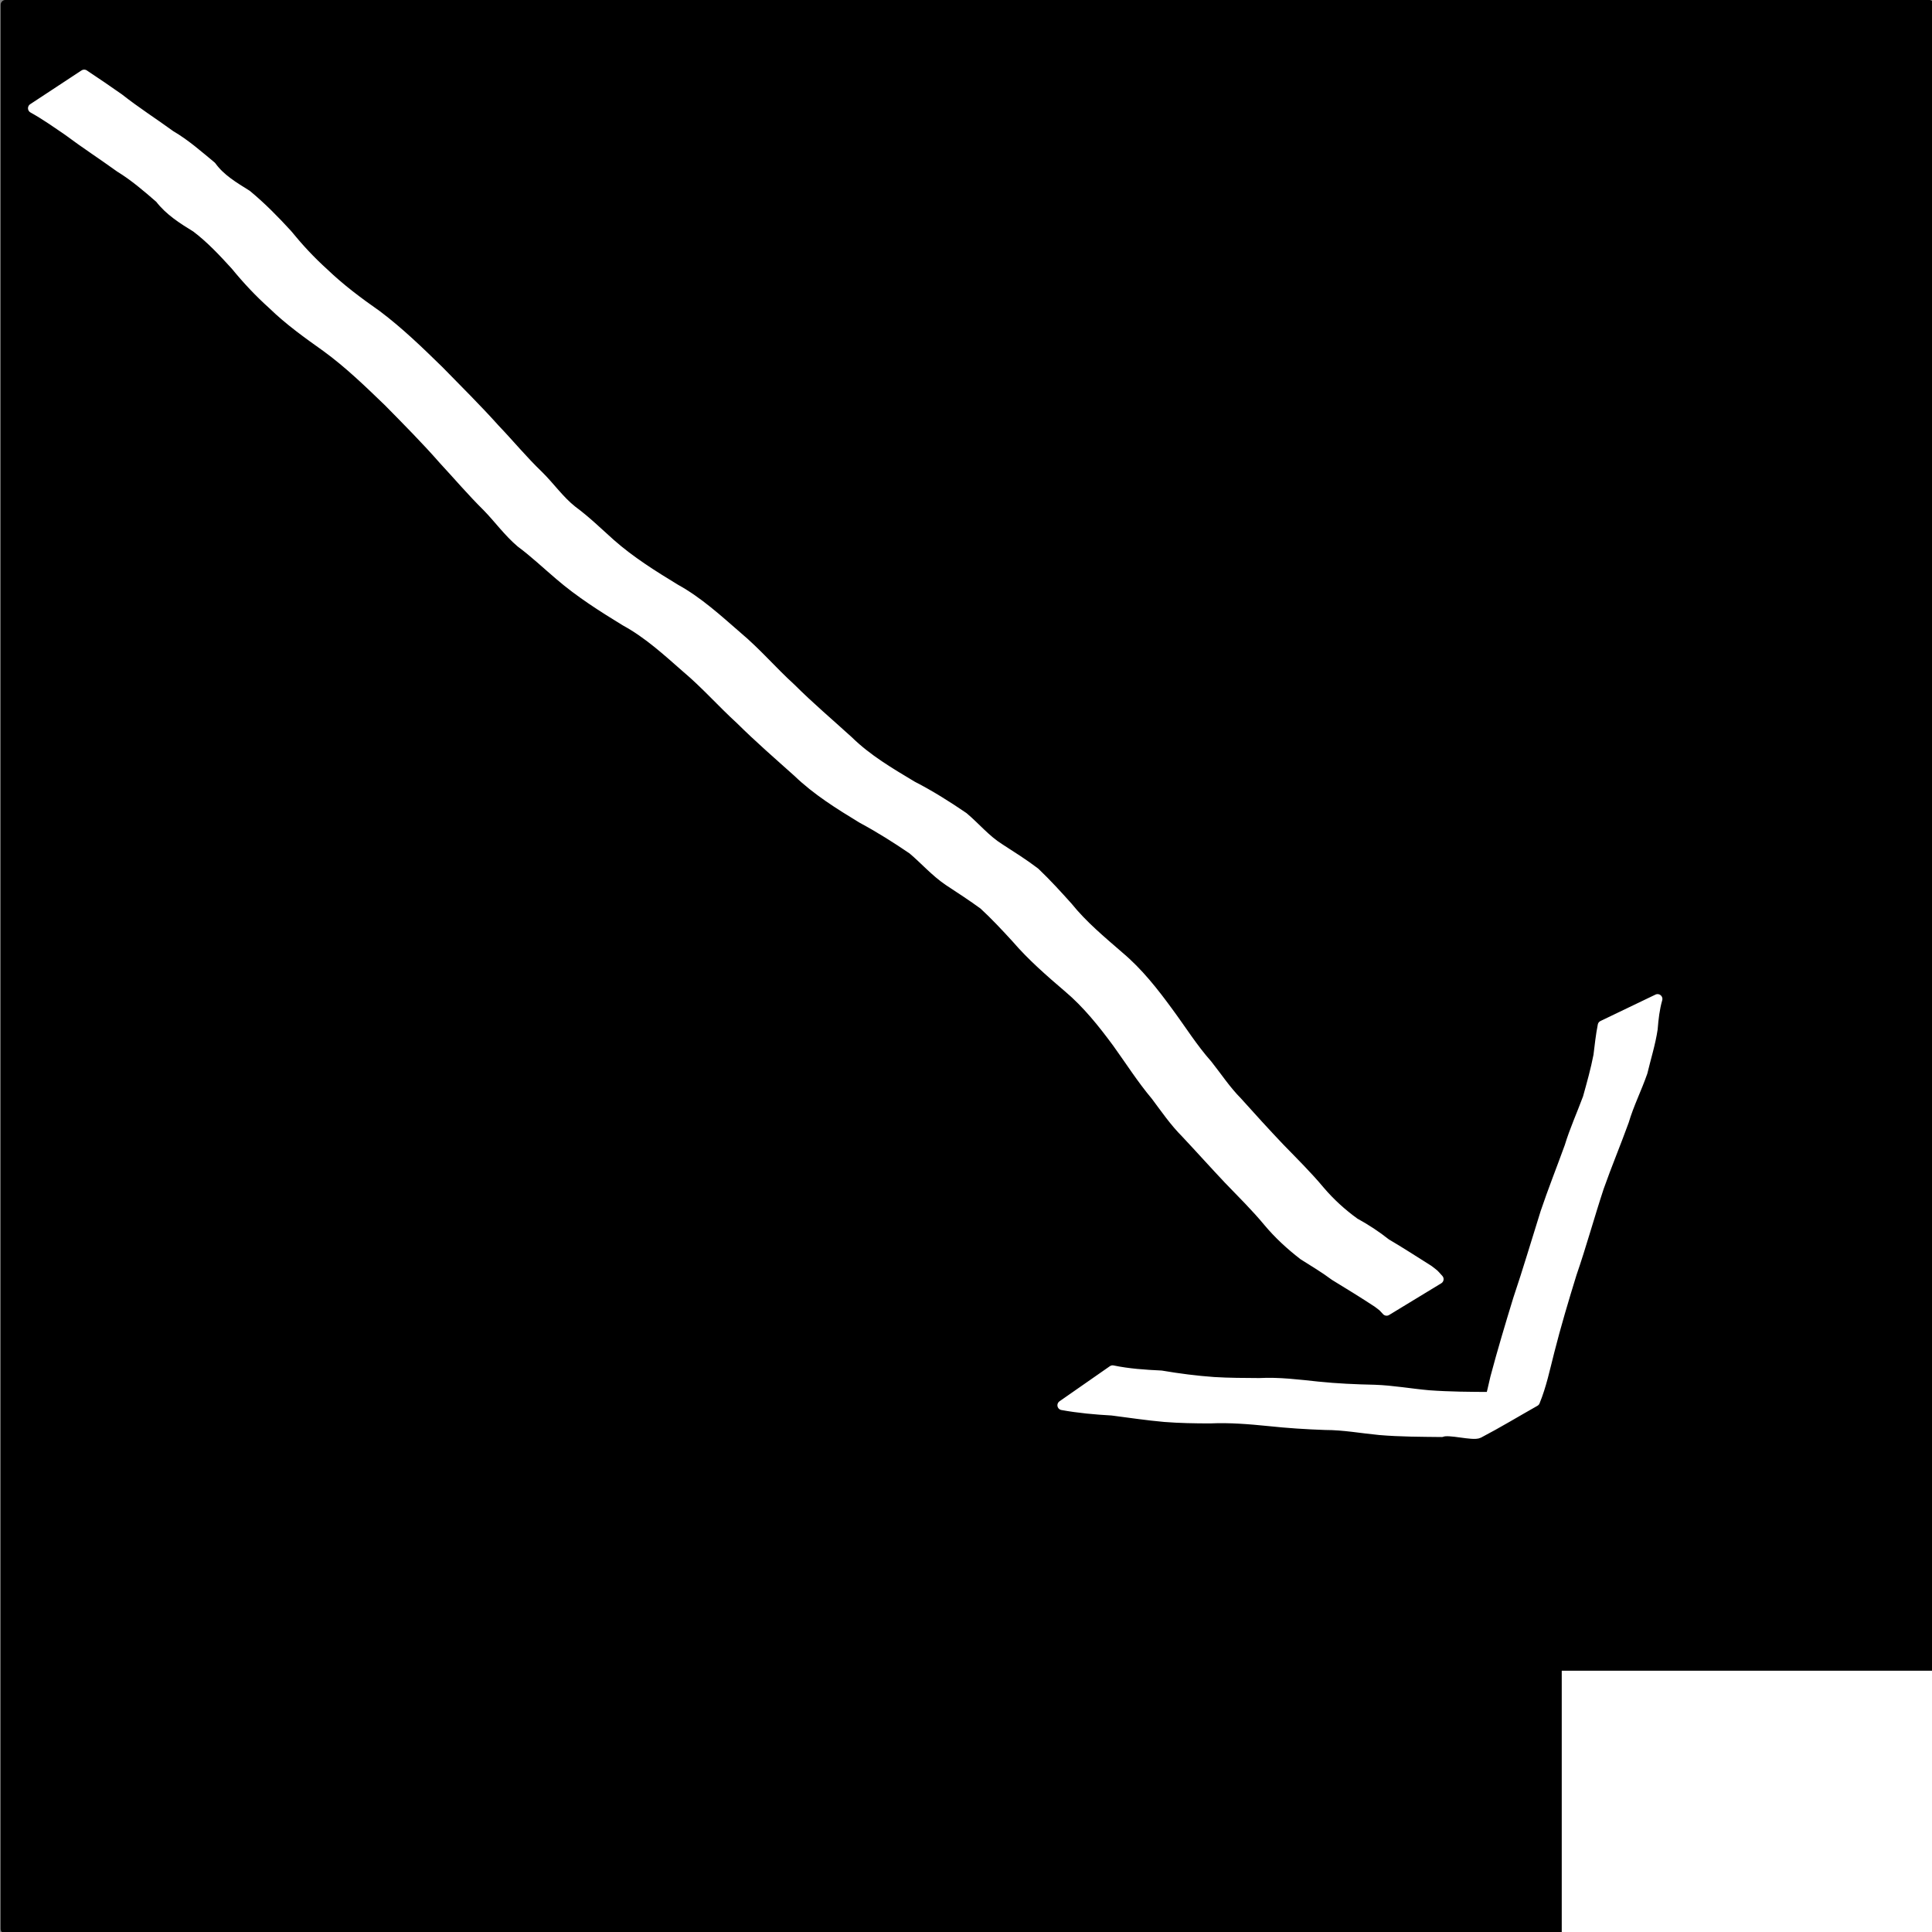 <?xml version="1.0" encoding="UTF-8" standalone="no"?>
<!-- Created with Inkscape (http://www.inkscape.org/) -->

<svg
   xmlns:dc="http://purl.org/dc/elements/1.1/"
   xmlns:cc="http://creativecommons.org/ns#"
   xmlns:rdf="http://www.w3.org/1999/02/22-rdf-syntax-ns#"
   xmlns:svg="http://www.w3.org/2000/svg"
   xmlns="http://www.w3.org/2000/svg"
   xmlns:sodipodi="http://sodipodi.sourceforge.net/DTD/sodipodi-0.dtd"
   xmlns:inkscape="http://www.inkscape.org/namespaces/inkscape"
   width="200"
   height="200"
   id="svg2"
   version="1.1"
   inkscape:version="0.48.0 r9654"
   sodipodi:docname="d13.svg">
  <rect width="100%" height="100%" fill="#808080" stroke="none"/>
  <defs
     id="defs4" />
  <sodipodi:namedview
     id="base"
     pagecolor="#ffffff"
     bordercolor="#666666"
     borderopacity="1.0"
     inkscape:pageopacity="0.0"
     inkscape:pageshadow="2"
     inkscape:zoom="1.4"
     inkscape:cx="215.45327"
     inkscape:cy="172.95687"
     inkscape:document-units="px"
     inkscape:current-layer="layer1"
     showgrid="false"
     inkscape:window-width="999"
     inkscape:window-height="738"
     inkscape:window-x="211"
     inkscape:window-y="123"
     inkscape:window-maximized="0" />
  <g
     inkscape:label="Layer 1"
     inkscape:groupmode="layer"
     id="layer1"
     transform="translate(0,-852.362)">
    <flowRoot
       xml:space="preserve"
       id="flowRoot2997"
       style="fill:#ffffff;stroke:#ffffff;stroke-opacity:1;stroke-width:1px;stroke-linejoin:miter;stroke-linecap:butt;fill-opacity:1;font-family:Sans;font-style:normal;font-weight:normal;font-size:20px;line-height:50%;letter-spacing:0px;word-spacing:0px"><flowRegion
         id="flowRegion2999"><rect
           id="rect3001"
           width="91.924"
           height="90.409"
           x="98.995"
           y="95.954"
           style="fill:#ffffff;stroke:#ffffff" /></flowRegion><flowPara
         id="flowPara3003" /></flowRoot>    <flowRoot
       xml:space="preserve"
       id="flowRoot3005"
       style="fill:#ffffff;stroke:#ffffff;stroke-opacity:1;stroke-width:1px;stroke-linejoin:miter;stroke-linecap:butt;fill-opacity:1;font-family:Sans;font-style:normal;font-weight:normal;font-size:20px;line-height:50%;letter-spacing:0px;word-spacing:0px"><flowRegion
         id="flowRegion3007"><rect
           id="rect3009"
           width="114.652"
           height="87.378"
           x="77.277"
           y="103.025"
           style="fill:#ffffff;stroke:#ffffff" /></flowRegion><flowPara
         id="flowPara3011" /></flowRoot>    <rect
       style="fill:#000000;fill-opacity:1;stroke:#000000;stroke-width:1;stroke-linecap:round;stroke-linejoin:round;stroke-miterlimit:4;stroke-opacity:1;stroke-dasharray:none;stroke-dashoffset:0"
       id="rect3002"
       width="199.126"
       height="199.19"
       x="0.568"
       y="0.495"
       transform="translate(0,852.362)" />
    <flowRoot
       xml:space="preserve"
       id="flowRoot3013"
       style="font-size:20px;font-style:normal;font-weight:normal;line-height:50%;letter-spacing:0px;word-spacing:0px;fill:#ffffff;fill-opacity:1;stroke:#ffffff;font-family:Sans"
       transform="translate(-74.71,937.941)"><flowRegion
         id="flowRegion3015"><rect
           id="rect3017"
           width="110.612"
           height="102.53"
           x="236.881"
           y="87.873"
           style="fill:#ffffff;stroke:#ffffff" /></flowRegion><flowPara
         id="flowPara3019"
         style="font-size:56px;font-weight:bold;fill:#ffffff;stroke:#ffffff;-inkscape-font-specification:Sans Bold">2</flowPara></flowRoot>    <path
       style="fill:#ffffff;fill-opacity:1;stroke:#ffffff;stroke-width:1;stroke-linecap:round;stroke-linejoin:round;stroke-miterlimit:4;stroke-opacity:1;stroke-dasharray:none;stroke-dashoffset:0"
       id="path3103"
       d="m 8.714,7.708 c 1.226,0.805 2.417,1.632 3.624,2.474 1.716,1.354 3.56,2.531 5.326,3.816 1.54,0.898 2.866,2.077 4.232,3.205 0.943,1.312 2.327,2.116 3.666,2.956 1.497,1.235 2.878,2.642 4.191,4.075 1.165,1.432 2.408,2.774 3.779,4.009 1.68,1.615 3.57,3.029 5.479,4.362 2.309,1.736 4.389,3.751 6.452,5.767 1.942,1.99 3.924,3.947 5.781,6.019 1.514,1.583 2.909,3.281 4.491,4.797 1.216,1.192 2.169,2.594 3.512,3.657 1.409,1.039 2.663,2.258 3.966,3.425 2.056,1.816 4.381,3.271 6.716,4.692 2.373,1.307 4.389,3.163 6.426,4.93 1.968,1.65 3.631,3.611 5.529,5.334 1.905,1.903 3.959,3.642 5.949,5.453 1.959,1.918 4.29,3.284 6.621,4.681 1.841,0.945 3.588,2.045 5.295,3.211 1.268,1.067 2.309,2.352 3.723,3.237 1.244,0.806 2.5,1.591 3.68,2.491 1.193,1.133 2.296,2.348 3.396,3.571 1.557,1.932 3.45,3.499 5.311,5.116 1.985,1.667 3.59,3.714 5.111,5.797 1.337,1.812 2.537,3.736 4.036,5.422 1.029,1.299 1.917,2.657 3.088,3.84 1.445,1.614 2.904,3.215 4.395,4.786 1.412,1.455 2.854,2.872 4.153,4.43 1.067,1.252 2.266,2.345 3.597,3.307 1.143,0.625 2.231,1.335 3.251,2.147 1.493,0.878 2.944,1.819 4.408,2.742 0.757,0.594 0.41,0.272 1.043,0.962 0,0 -5.4,3.283 -5.4,3.283 l 0,0 c -0.561,-0.593 -0.25,-0.309 -0.94,-0.841 -1.46,-0.962 -2.948,-1.874 -4.441,-2.785 -1.04,-0.78 -2.155,-1.44 -3.252,-2.135 -1.329,-1.031 -2.56,-2.159 -3.641,-3.453 -1.287,-1.549 -2.716,-2.958 -4.113,-4.408 -1.484,-1.574 -2.927,-3.184 -4.407,-4.761 -1.185,-1.19 -2.107,-2.537 -3.109,-3.877 -1.463,-1.737 -2.678,-3.66 -4.005,-5.498 -1.505,-2.038 -3.097,-4.032 -5.039,-5.677 -1.896,-1.621 -3.774,-3.248 -5.406,-5.147 -1.084,-1.185 -2.181,-2.36 -3.362,-3.449 -1.185,-0.865 -2.414,-1.664 -3.64,-2.47 -1.381,-0.934 -2.457,-2.182 -3.725,-3.252 C 92.767,86.791 91.038,85.706 89.234,84.733 86.885,83.303 84.561,81.862 82.566,79.942 80.561,78.147 78.528,76.383 76.618,74.486 74.725,72.762 73.035,70.83 71.073,69.178 69.073,67.424 67.086,65.594 64.738,64.315 62.371,62.868 60.023,61.38 57.914,59.566 56.58,58.433 55.316,57.23 53.909,56.188 52.595,55.074 51.612,53.685 50.412,52.459 48.844,50.909 47.412,49.227 45.914,47.612 44.095,45.532 42.143,43.573 40.207,41.604 38.149,39.621 36.09,37.624 33.774,35.939 31.852,34.572 29.91,33.186 28.219,31.538 26.829,30.291 25.562,28.94 24.381,27.493 23.112,26.099 21.798,24.691 20.294,23.556 18.917,22.709 17.54,21.849 16.54,20.545 15.221,19.396 13.896,18.259 12.399,17.339 10.628,16.059 8.793,14.87 7.042,13.56 5.844,12.743 4.669,11.908 3.398,11.206 c 0,0 5.316,-3.498 5.316,-3.498 z"
       inkscape:connector-curvature="0"
       transform="translate(0,852.362)" />
    <path
       style="fill:#ffffff;fill-opacity:1;stroke:#ffffff;stroke-width:1;stroke-linecap:round;stroke-linejoin:round;stroke-miterlimit:4;stroke-opacity:1;stroke-dasharray:none;stroke-dashoffset:0"
       id="path3113"
       d="m 115.177,141.84 c 1.655,0.345 3.344,0.457 5.029,0.536 1.81,0.309 3.627,0.543 5.459,0.673 1.563,0.097 3.129,0.096 4.695,0.107 2.038,-0.106 4.049,0.151 6.07,0.364 1.947,0.202 3.903,0.288 5.859,0.329 1.884,0.062 3.747,0.405 5.626,0.569 2.128,0.156 4.262,0.169 6.394,0.177 1.122,-0.235 2.302,0.26 3.413,0.111 0.151,-0.02 0.288,-0.1 0.431,-0.151 -1.723,0.951 -3.445,1.901 -5.168,2.852 1.133,-1.273 1.391,-3.192 1.791,-4.8 0.723,-2.72 1.532,-5.414 2.356,-8.105 1.004,-2.974 1.89,-5.986 2.831,-8.979 0.775,-2.297 1.672,-4.547 2.497,-6.826 0.523,-1.721 1.269,-3.36 1.892,-5.044 0.403,-1.45 0.814,-2.903 1.099,-4.382 0.129,-1.047 0.239,-2.09 0.445,-3.125 0,0 5.696,-2.735 5.696,-2.735 l 0,0 c -0.289,1.018 -0.406,2.045 -0.488,3.099 -0.228,1.522 -0.695,2.987 -1.051,4.481 -0.593,1.706 -1.412,3.325 -1.924,5.061 -0.831,2.294 -1.772,4.542 -2.584,6.842 -0.983,2.977 -1.807,6.005 -2.83,8.97 -0.823,2.667 -1.622,5.341 -2.307,8.047 -0.448,1.746 -0.811,3.51 -1.497,5.18 -1.942,1.096 -3.85,2.254 -5.826,3.287 -0.592,0.309 -3.111,-0.439 -3.829,-0.117 -2.148,-0.024 -4.301,-0.023 -6.443,-0.206 -1.874,-0.179 -3.735,-0.525 -5.622,-0.523 -1.95,-0.067 -3.898,-0.192 -5.839,-0.401 -2.026,-0.203 -4.044,-0.372 -6.083,-0.279 -1.572,-0.002 -3.146,-0.027 -4.714,-0.151 -1.821,-0.16 -3.625,-0.436 -5.438,-0.667 -1.727,-0.097 -3.45,-0.25 -5.153,-0.561 0,0 5.214,-3.633 5.214,-3.633 z"
       inkscape:connector-curvature="0"
       transform="translate(0,852.362)" />
  </g>
</svg>
